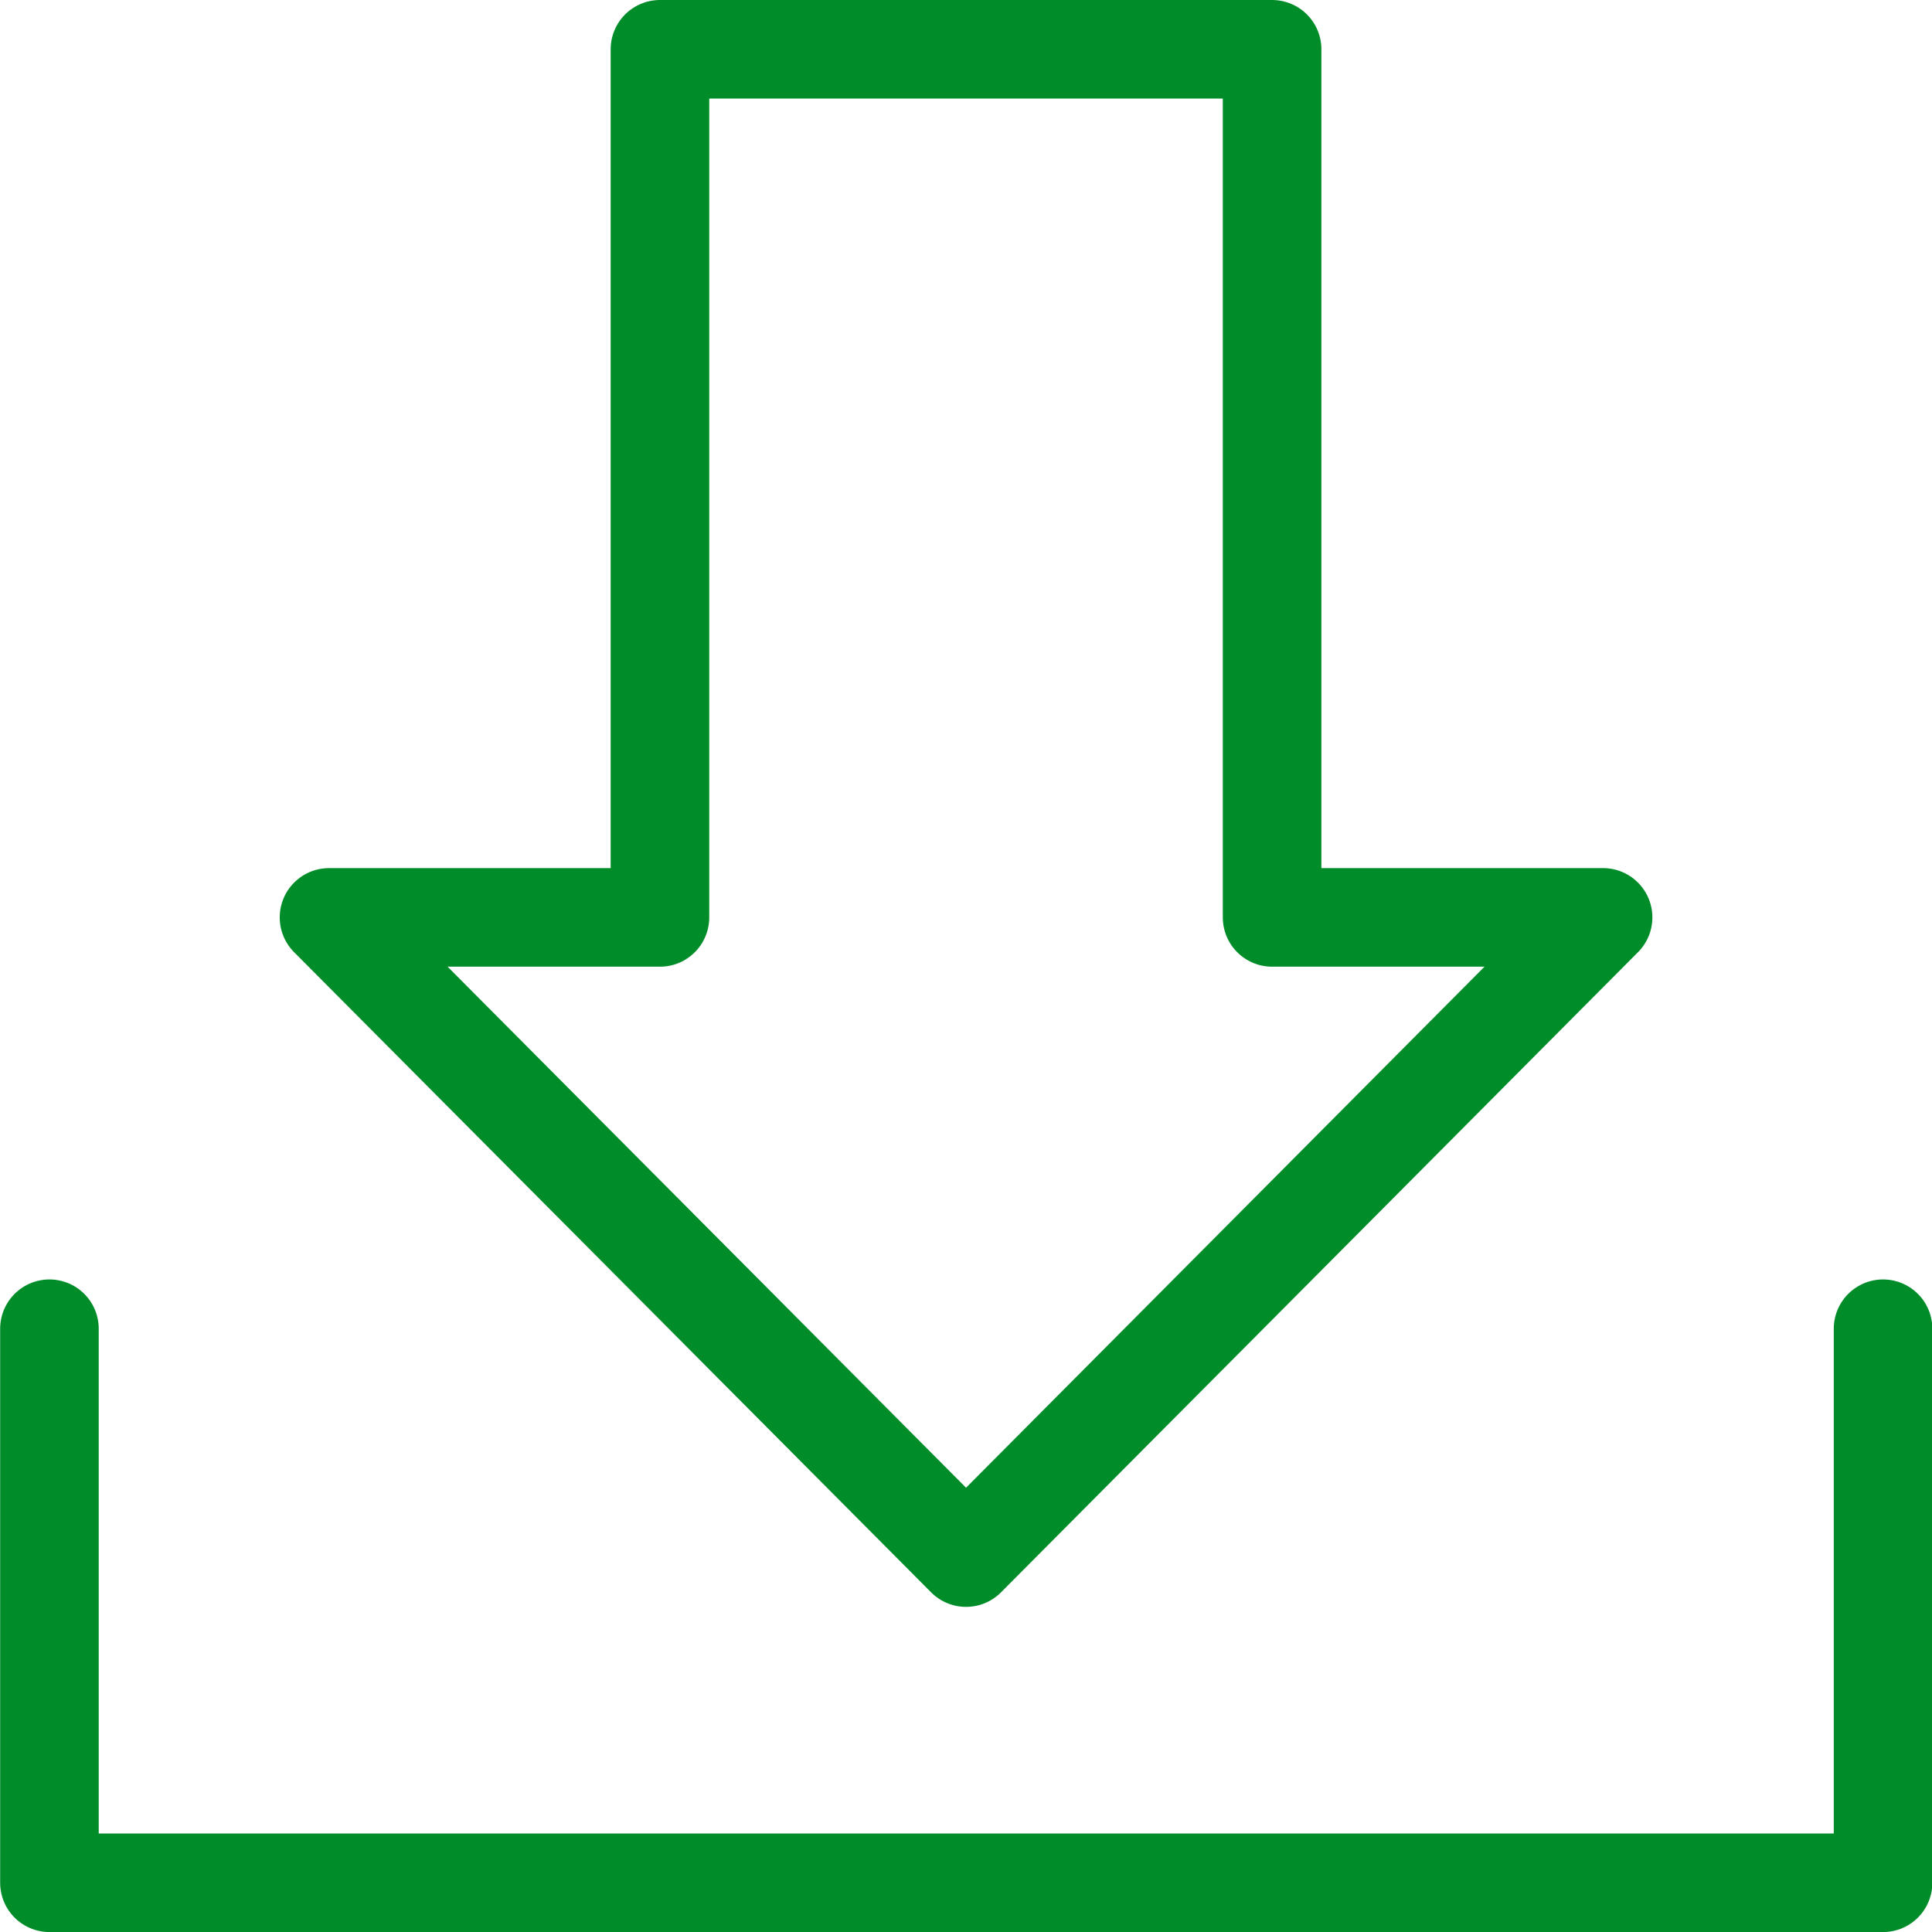 <svg xmlns="http://www.w3.org/2000/svg" width="39.196" height="39.196" viewBox="0 0 39.196 39.196"><defs><style>.a{fill:none;stroke:#008d29;stroke-linecap:round;stroke-linejoin:round;stroke-width:2px;}</style></defs><g transform="translate(-608.197 -929.58)"><path class="a" d="M609.2,963.029v11.24h37.2v-11.24" transform="translate(0 -6.492)"/><path class="a" d="M635.424,948.192V930.58H623.005v17.612h-6.714l12.924,12.988,12.924-12.988Z" transform="translate(-1.419)"/></g></svg>